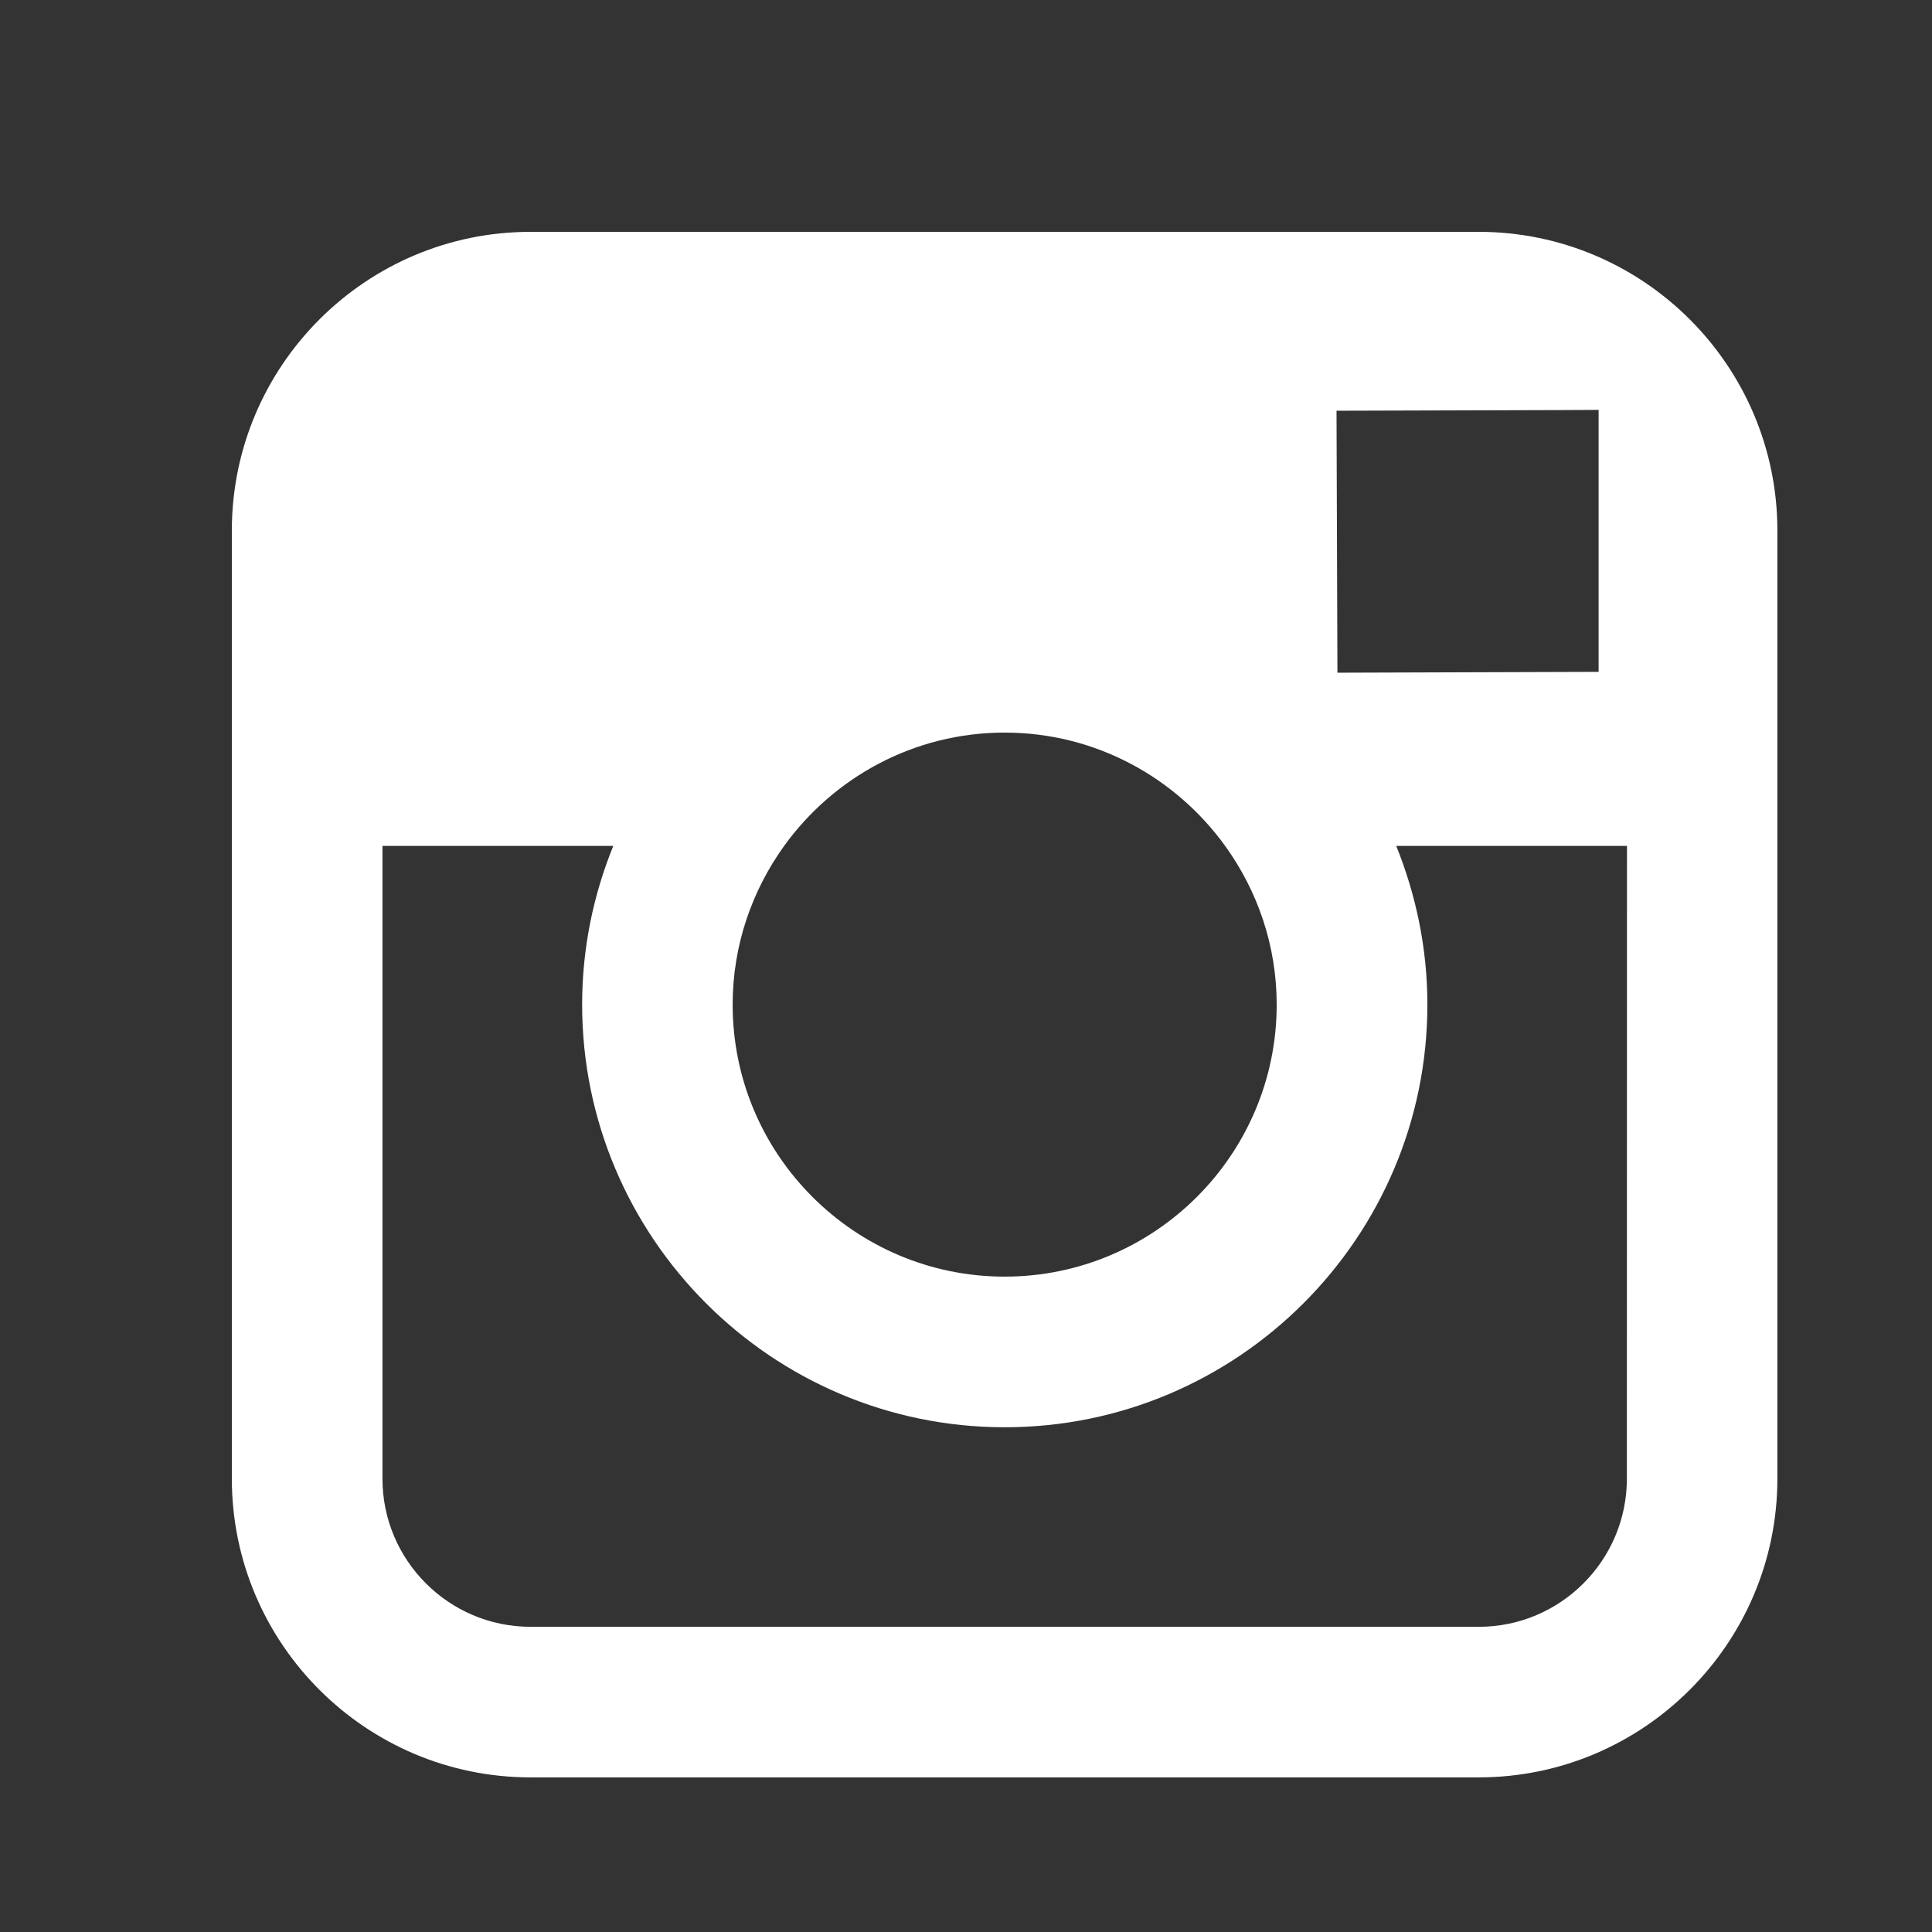 <svg version="1.1" fill="#fff" xmlns="http://www.w3.org/2000/svg" viewBox="0 0 32 32">
    <rect x="0" y="0" width="32" height="32" fill="#333333" stroke="none"/>
    <path d="M24.492 3.84h-15.705c-2.727 0-4.947 2.219-4.947 4.947v15.705c0 2.729 2.22 4.947 4.947 4.947h15.705c2.727 0 4.947-2.219 4.947-4.947v-15.705c0-2.729-2.22-4.947-4.947-4.947zM25.912 6.792l0.566-0.003v4.339l-4.326 0.014-0.015-4.339zM12.987 14.012c0.819-1.135 2.149-1.878 3.653-1.878s2.834 0.744 3.653 1.878c0.534 0.741 0.853 1.647 0.853 2.628 0 2.484-2.021 4.505-4.506 4.505-2.484 0-4.505-2.021-4.505-4.505 0-0.981 0.319-1.887 0.852-2.628zM26.946 24.492c0 1.353-1.1 2.453-2.453 2.453h-15.705c-1.353 0-2.453-1.1-2.453-2.453v-10.481h3.823c-0.331 0.813-0.516 1.699-0.516 2.628 0 3.859 3.14 7.001 6.999 7.001 3.861 0 7.001-3.141 7.001-7.001 0-0.929-0.188-1.815-0.516-2.628h3.822z"></path>
</svg>

